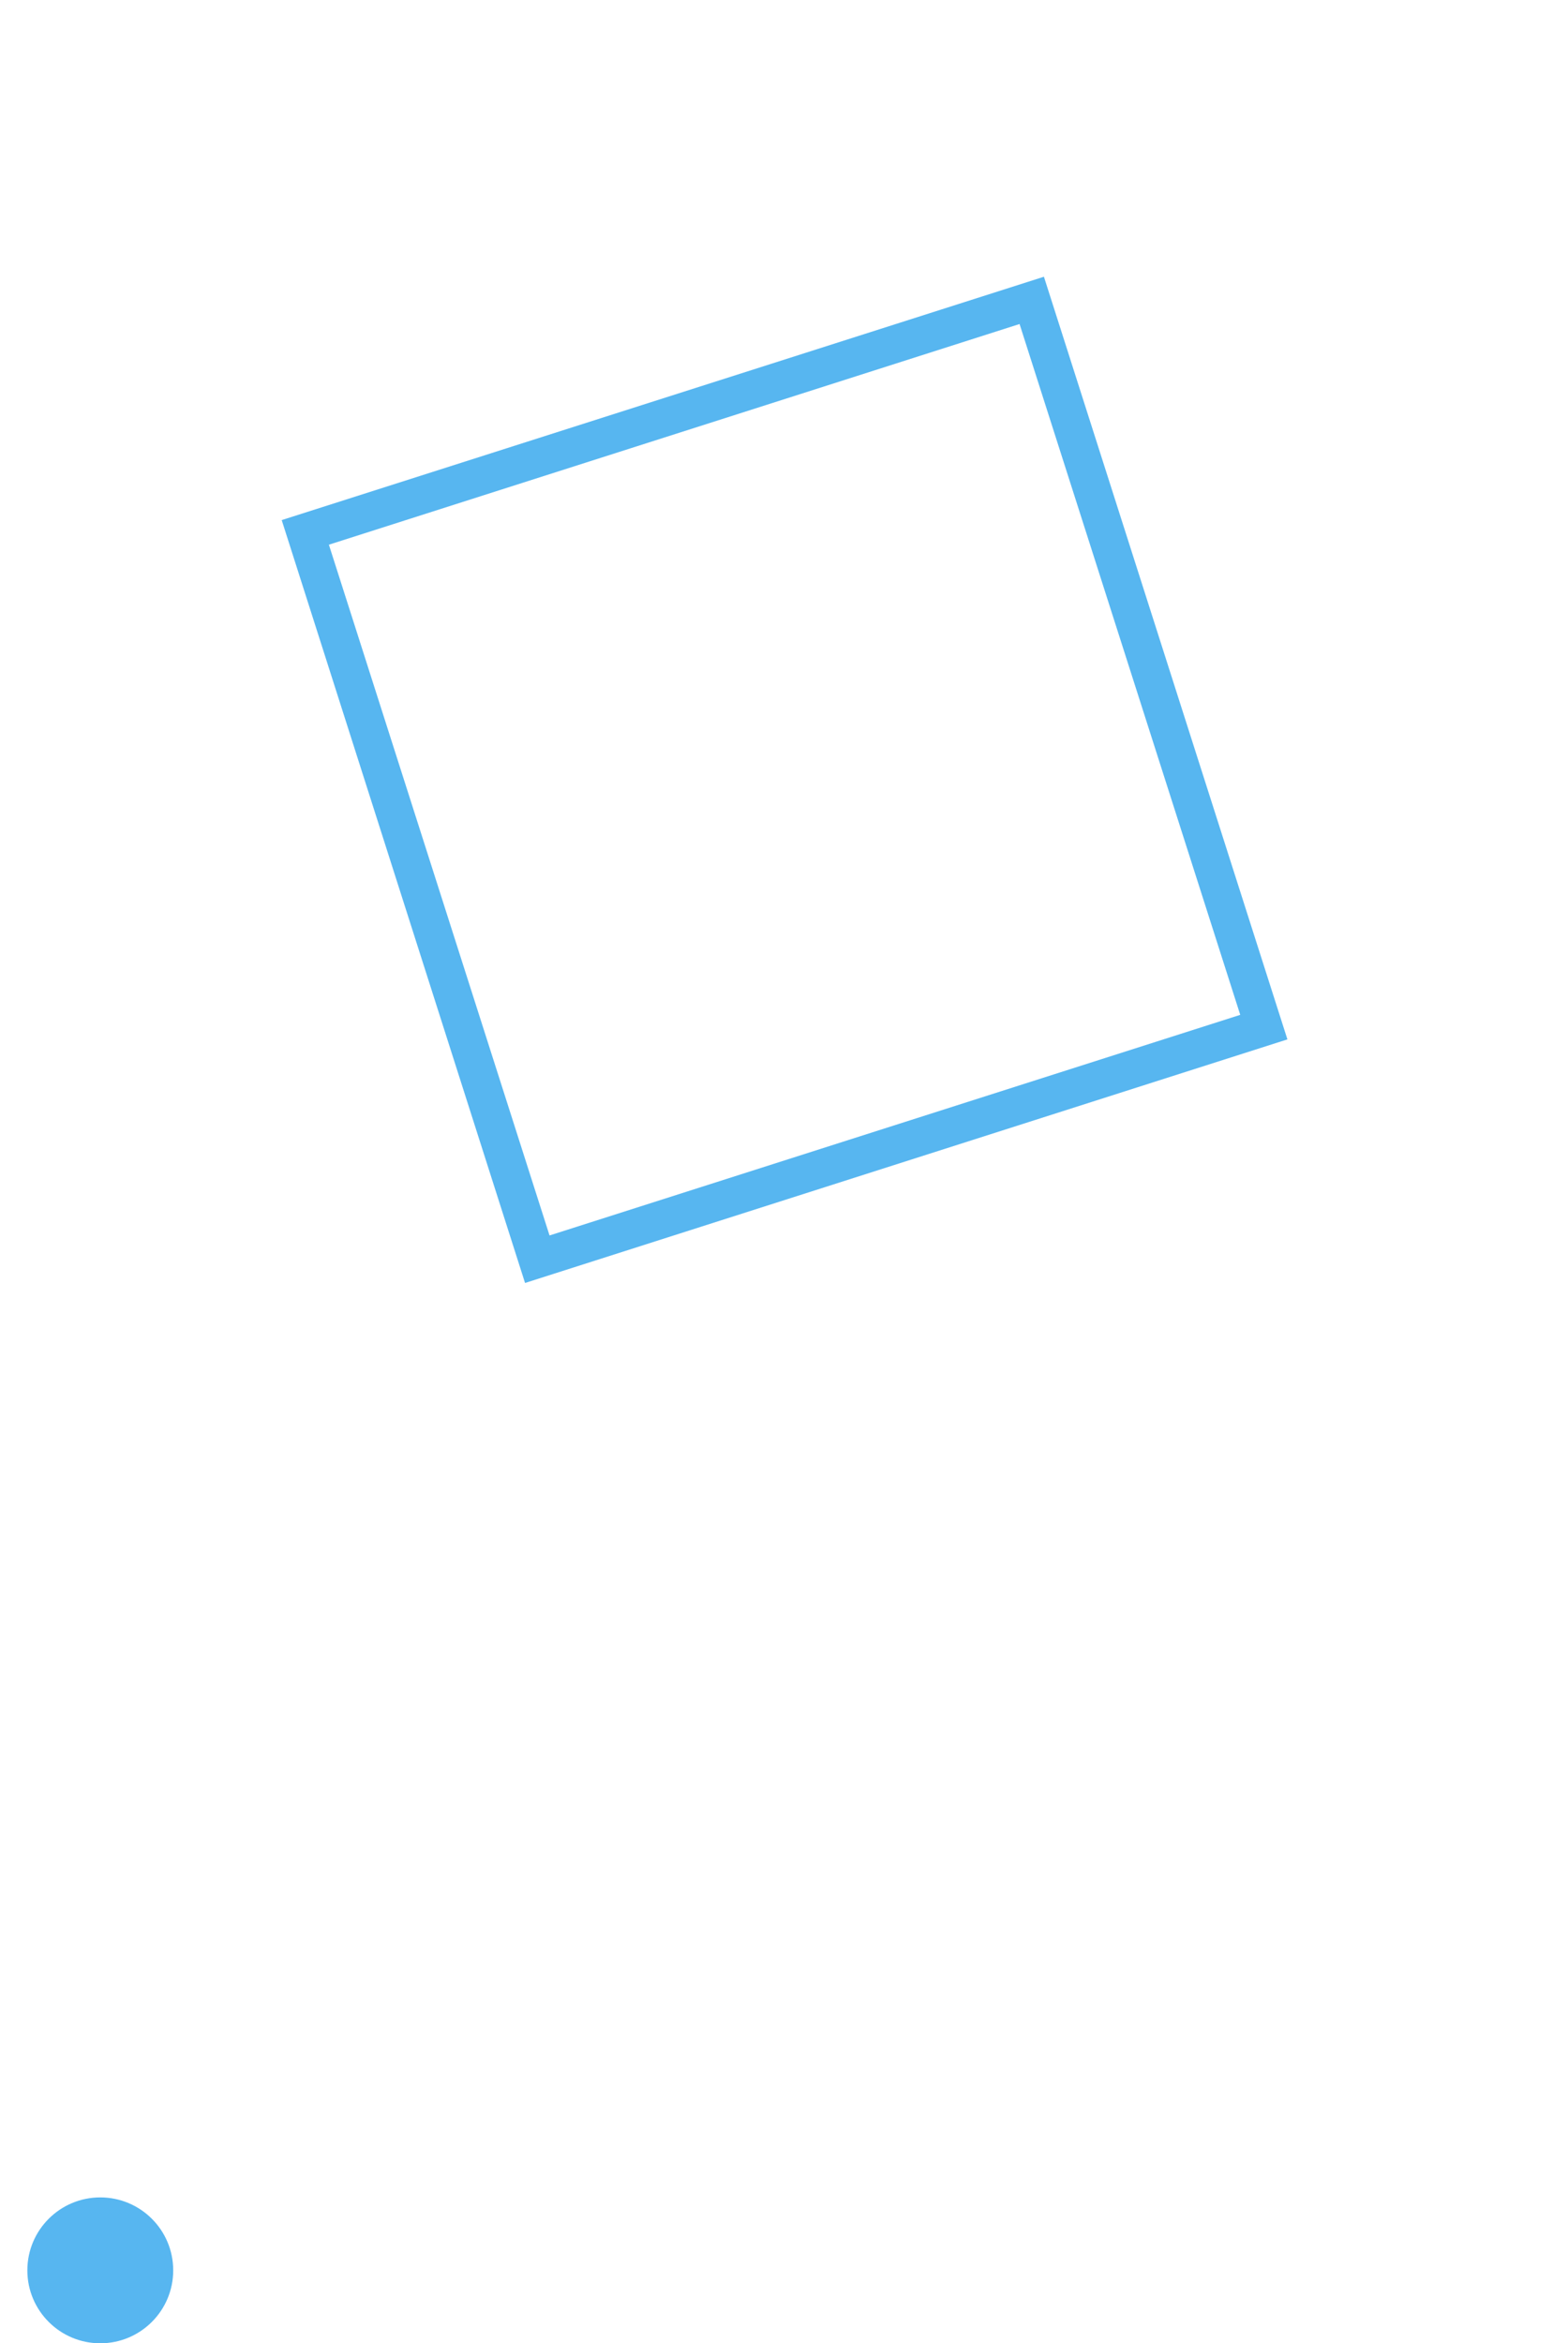 <svg width="172" height="257" viewBox="0 0 172 257" fill="none" xmlns="http://www.w3.org/2000/svg">
<path d="M114.512 30.351L30.901 57.041L57.594 140.709L141.221 113.995L114.512 30.351ZM36.077 59.739L111.84 35.537L136.047 111.304L60.281 135.499L36.077 59.739Z" fill="#57B6F0"/>
<circle cx="11" cy="249" r="8" fill="#57B6F0"/>
</svg>

